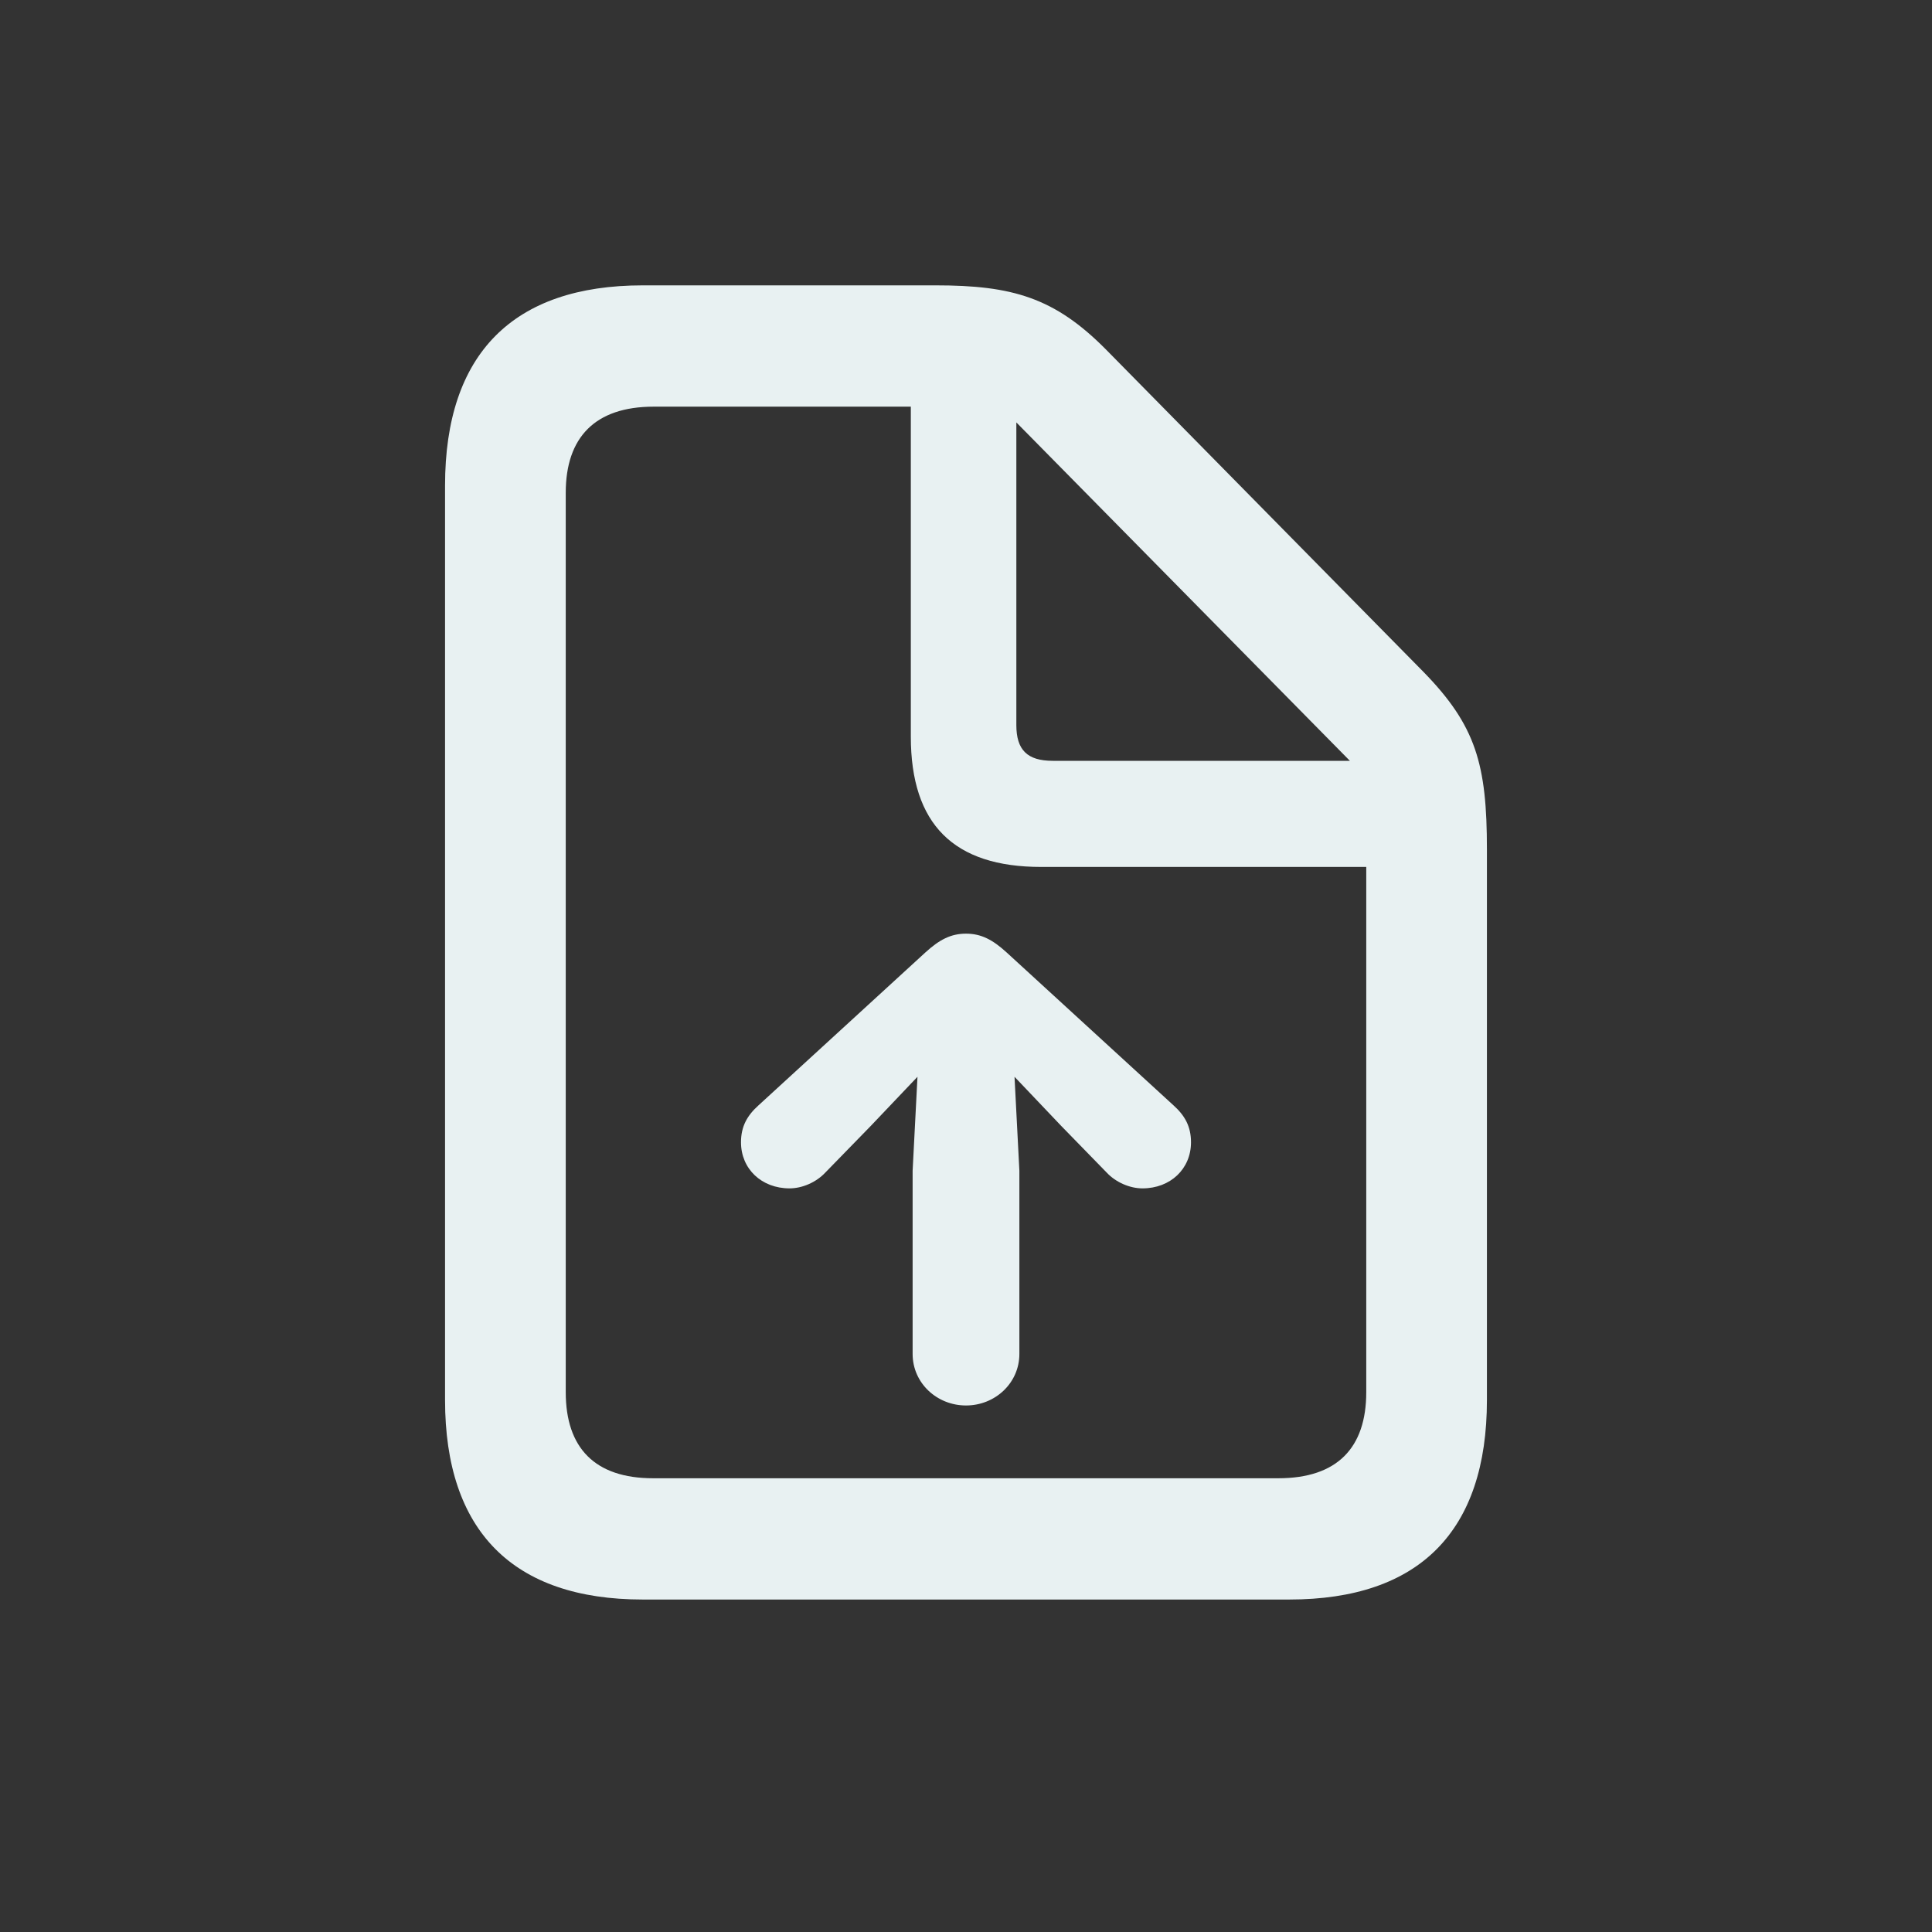 <svg width="70" height="70" viewBox="0 0 70 70" fill="none" xmlns="http://www.w3.org/2000/svg">
    <rect x="0" y="0" width="70" height="70" fill="#333333" stroke="none"/>
    <path
        d="M23.289 57.954H46.711C51.435 57.954 53.874 55.471 53.874 50.725V30.774C53.874 27.698 53.479 26.291 51.567 24.336L40.076 12.668C38.208 10.779 36.67 10.339 33.901 10.339H23.289C18.586 10.339 16.125 12.822 16.125 17.59V50.725C16.125 55.471 18.586 57.954 23.289 57.954ZM23.662 53.56C21.553 53.56 20.498 52.461 20.498 50.44V17.854C20.498 15.854 21.553 14.734 23.684 14.734H33.001V26.687C33.001 29.873 34.56 31.411 37.725 31.411H49.502V50.44C49.502 52.461 48.447 53.56 46.316 53.56H23.662ZM38.142 27.566C37.219 27.566 36.824 27.17 36.824 26.27V15.305L48.909 27.566H38.142ZM36.934 49.055V42.419L36.758 39.014L38.45 40.794L40.098 42.485C40.427 42.837 40.933 43.057 41.394 43.057C42.405 43.057 43.152 42.353 43.152 41.387C43.152 40.815 42.932 40.42 42.515 40.046L36.472 34.509C35.967 34.048 35.549 33.828 35 33.828C34.451 33.828 34.033 34.048 33.528 34.509L27.485 40.046C27.068 40.42 26.848 40.815 26.848 41.387C26.848 42.353 27.595 43.057 28.606 43.057C29.067 43.057 29.573 42.837 29.902 42.485L31.55 40.794L33.242 39.014L33.066 42.419V49.055C33.066 50.11 33.945 50.923 35 50.923C36.055 50.923 36.934 50.11 36.934 49.055Z"
        fill="#E8F1F2" />
</svg>